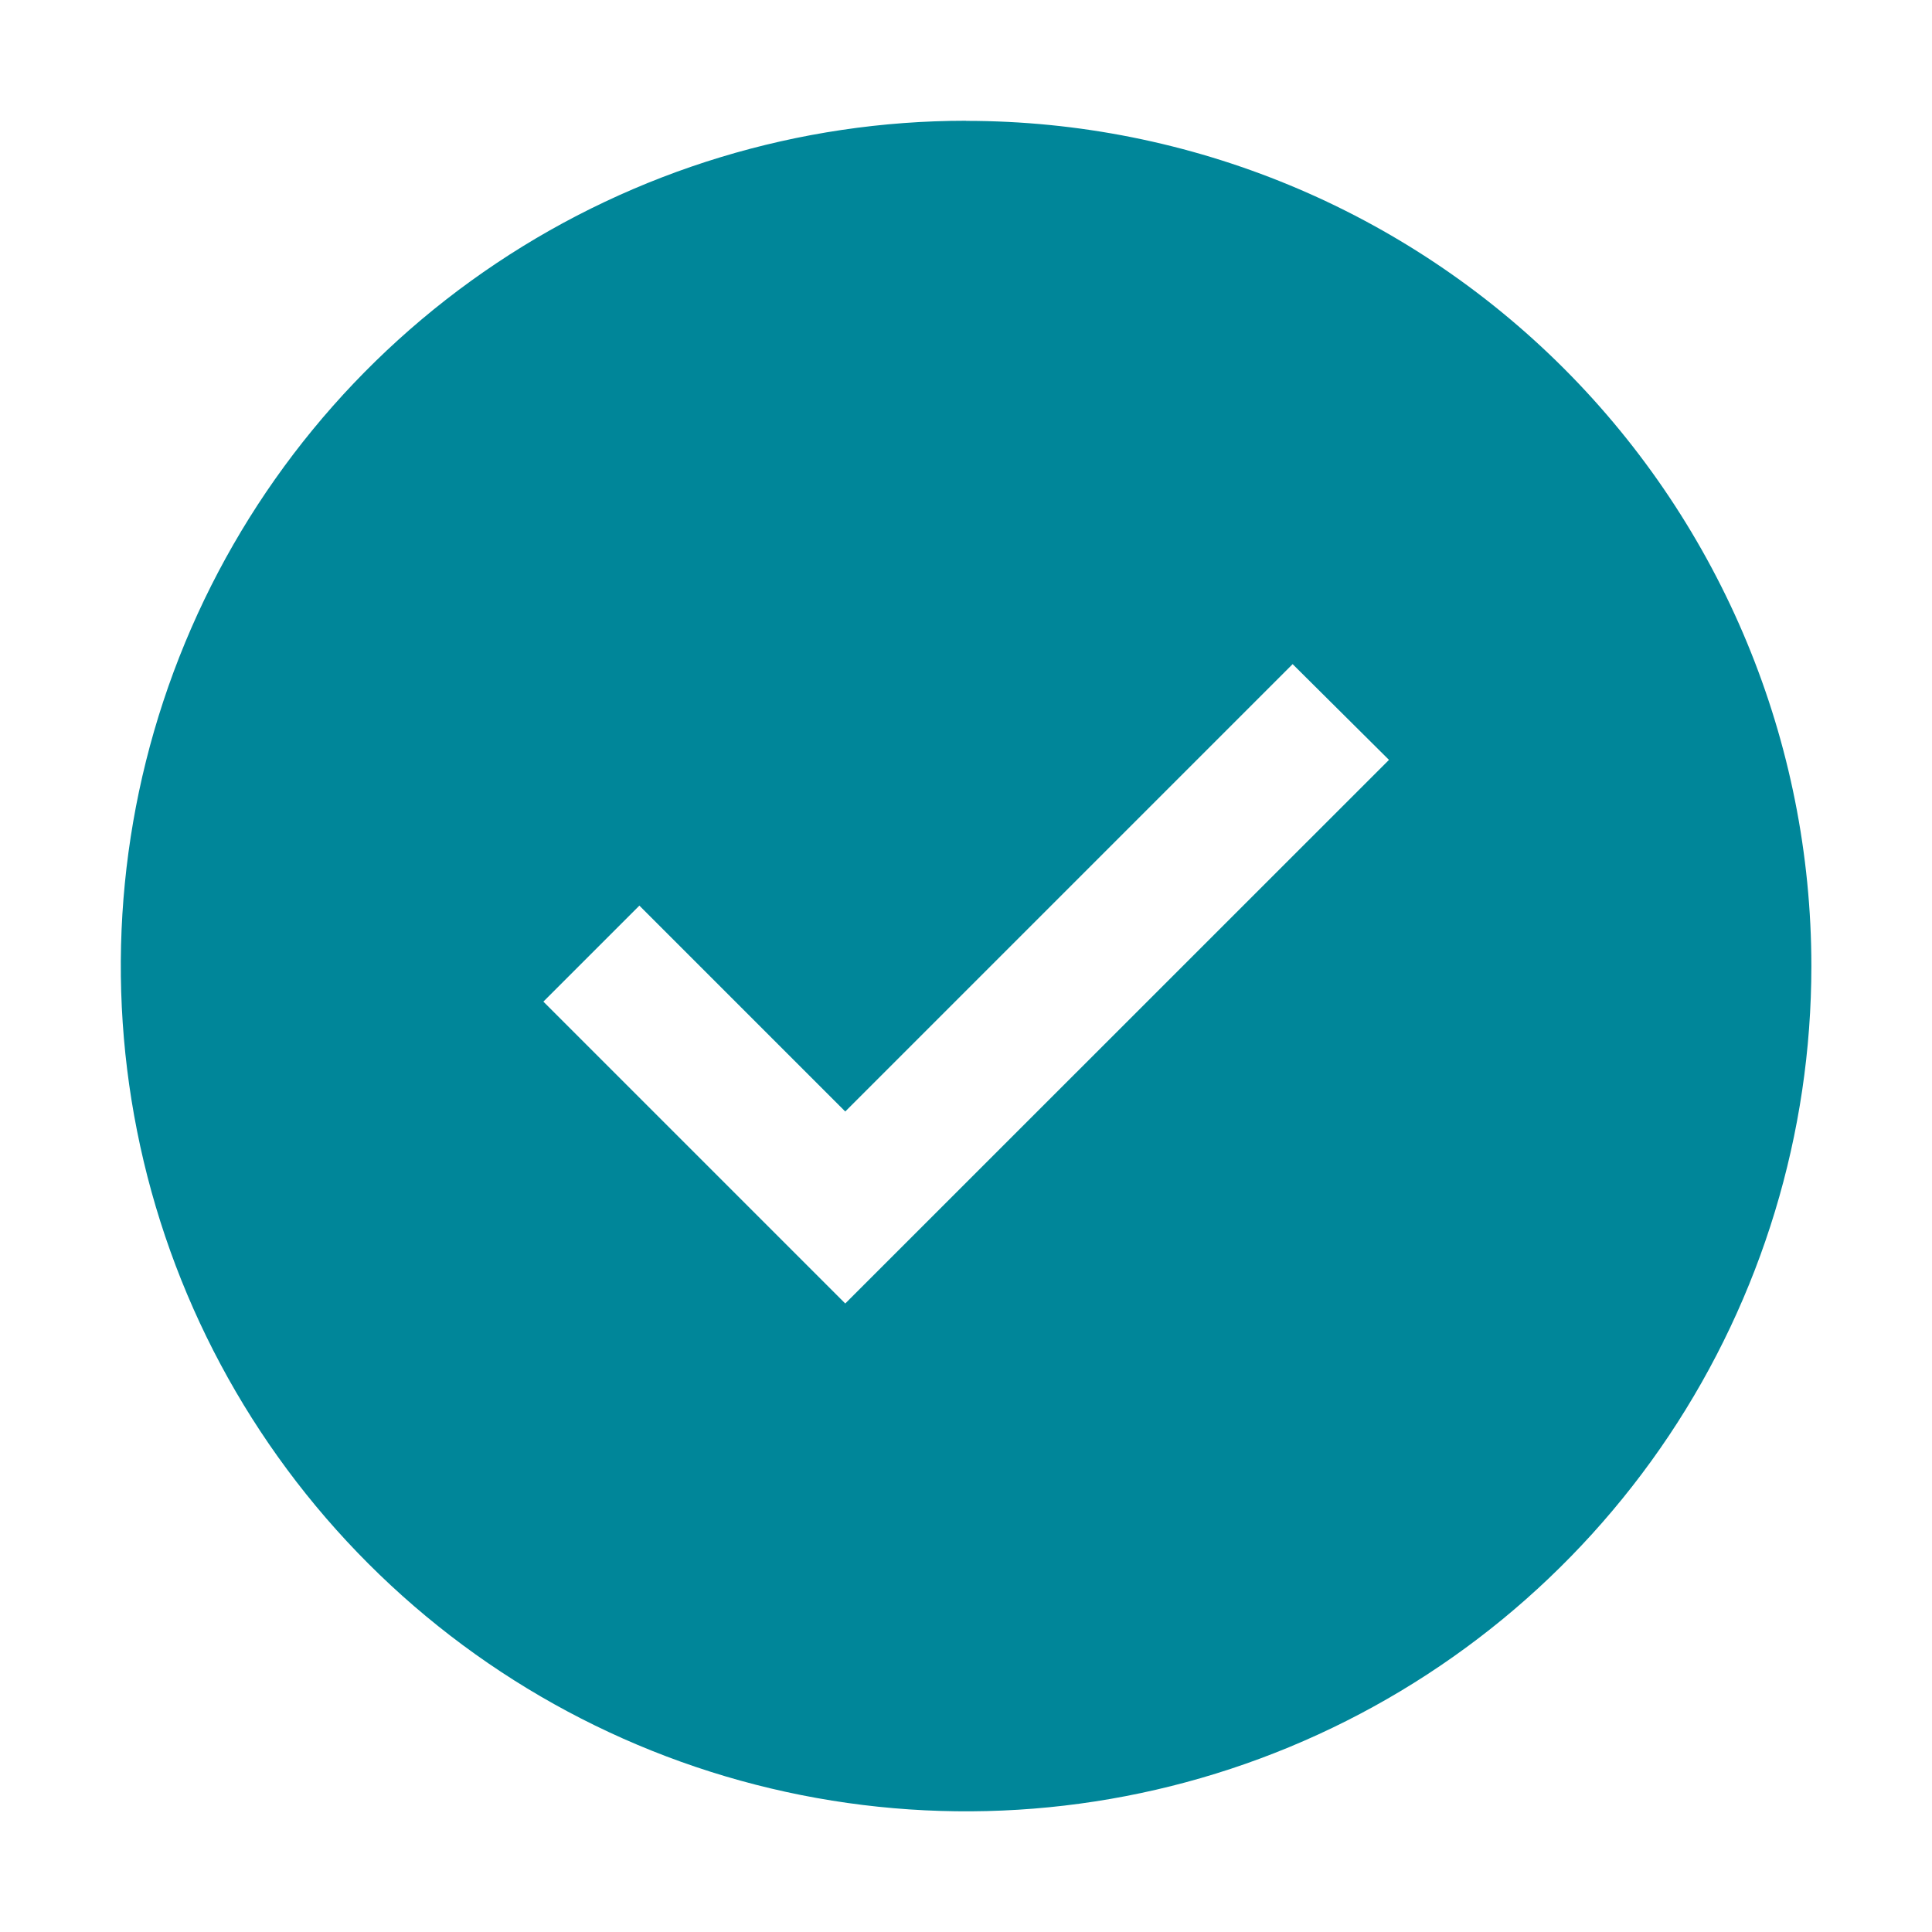 <svg fill="none" height="16" viewBox="0 0 16 16" width="16" xmlns="http://www.w3.org/2000/svg"><path d="m8 1c-1.384 0-2.738.411-3.889 1.18-1.151.769-2.048 1.862-2.578 3.142-.53 1.279-.668 2.687-.398 4.044.27 1.358.937 2.605 1.916 3.584.979.979 2.226 1.646 3.584 1.916s2.765.132 4.044-.398c1.279-.53 2.372-1.427 3.142-2.578.769-1.151 1.18-2.505 1.18-3.889 0-1.857-.738-3.637-2.05-4.95-1.313-1.313-3.093-2.05-4.95-2.05zm-1 9.795-2.5-2.5.795-.795 1.705 1.705 3.705-3.705.798.793z" fill="#008699"/></svg>